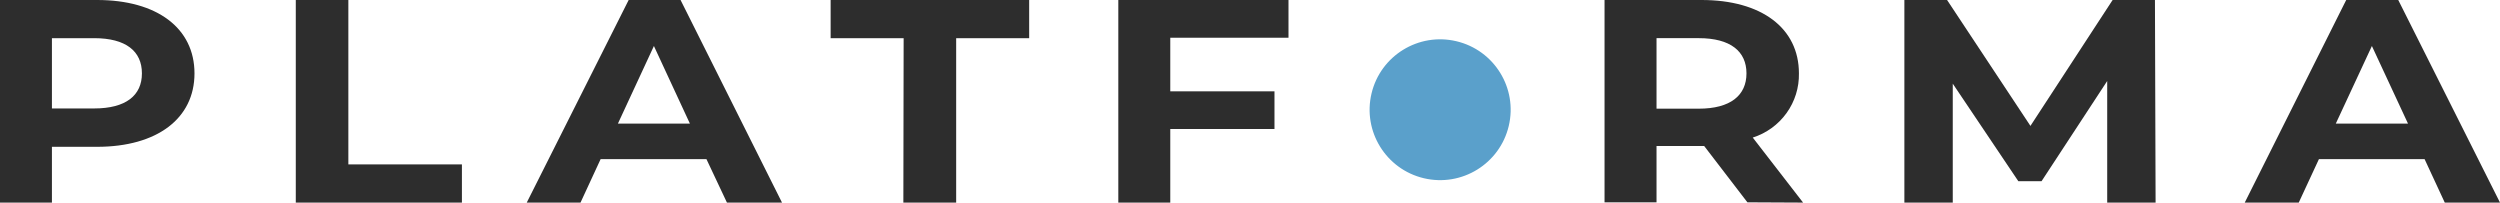 <svg width="617" height="50" viewBox="0 0 617 50" fill="none" xmlns="http://www.w3.org/2000/svg">
<path d="M48 18.116C48 29.257 38.742 36.232 23.966 36.232H12.815V50H0V0H23.966C38.742 0 48 6.929 48 18.116ZM35.025 18.116C35.025 12.636 31.08 9.42 23.236 9.42H12.815V26.766H23.236C31.08 26.766 35.025 23.551 35.025 18.116Z" fill="#2D2D2D"/>
<path d="M73 0H85.974V40.571H114V50H73V0Z" fill="#2D2D2D"/>
<path d="M174.354 39.279H148.231L143.269 50H130L155.154 0H167.962L193 50H179.408L174.354 39.279ZM170.269 30.508L161.385 11.355L152.5 30.508H170.269Z" fill="#2D2D2D"/>
<path d="M223.018 9.429H205V0H254V9.429H235.982V50H222.949L223.018 9.429Z" fill="#2D2D2D"/>
<path d="M288.824 9.31V22.548H314.542V31.835H288.824V50H276V0H318V9.31H288.824Z" fill="#2D2D2D"/>
<path d="M372.361 31.088C374.577 21.75 368.791 12.387 359.438 10.175C350.085 7.963 340.707 13.739 338.491 23.076C336.275 32.413 342.06 41.776 351.413 43.989C360.766 46.201 370.145 40.425 372.361 31.088Z" fill="#5AA0CB"/>
<path d="M431.257 49.932L420.591 36.034H408.831V49.932H396V0H419.953C434.721 0 443.974 6.926 443.974 18.108C444.045 21.615 442.974 25.051 440.921 27.906C438.868 30.76 435.942 32.881 432.579 33.952L445 50L431.257 49.932ZM419.247 9.416H408.831V26.822H419.247C427.087 26.822 431.029 23.54 431.029 18.108C431.029 12.675 427.087 9.416 419.247 9.416Z" fill="#2D2D2D"/>
<path d="M520.058 50V19.991L503.855 44.719H498.122L481.942 20.648V50H470V0H480.537L501.113 31.074L521.395 0H531.841L532 50H520.058Z" fill="#2D2D2D"/>
<path d="M598.392 39.279H572.308L567.331 50H554L579.043 0H591.888L617 50H603.368L598.392 39.279ZM594.295 30.508L585.384 11.355L576.474 30.508H594.295Z" fill="#2D2D2D"/>
</svg>
